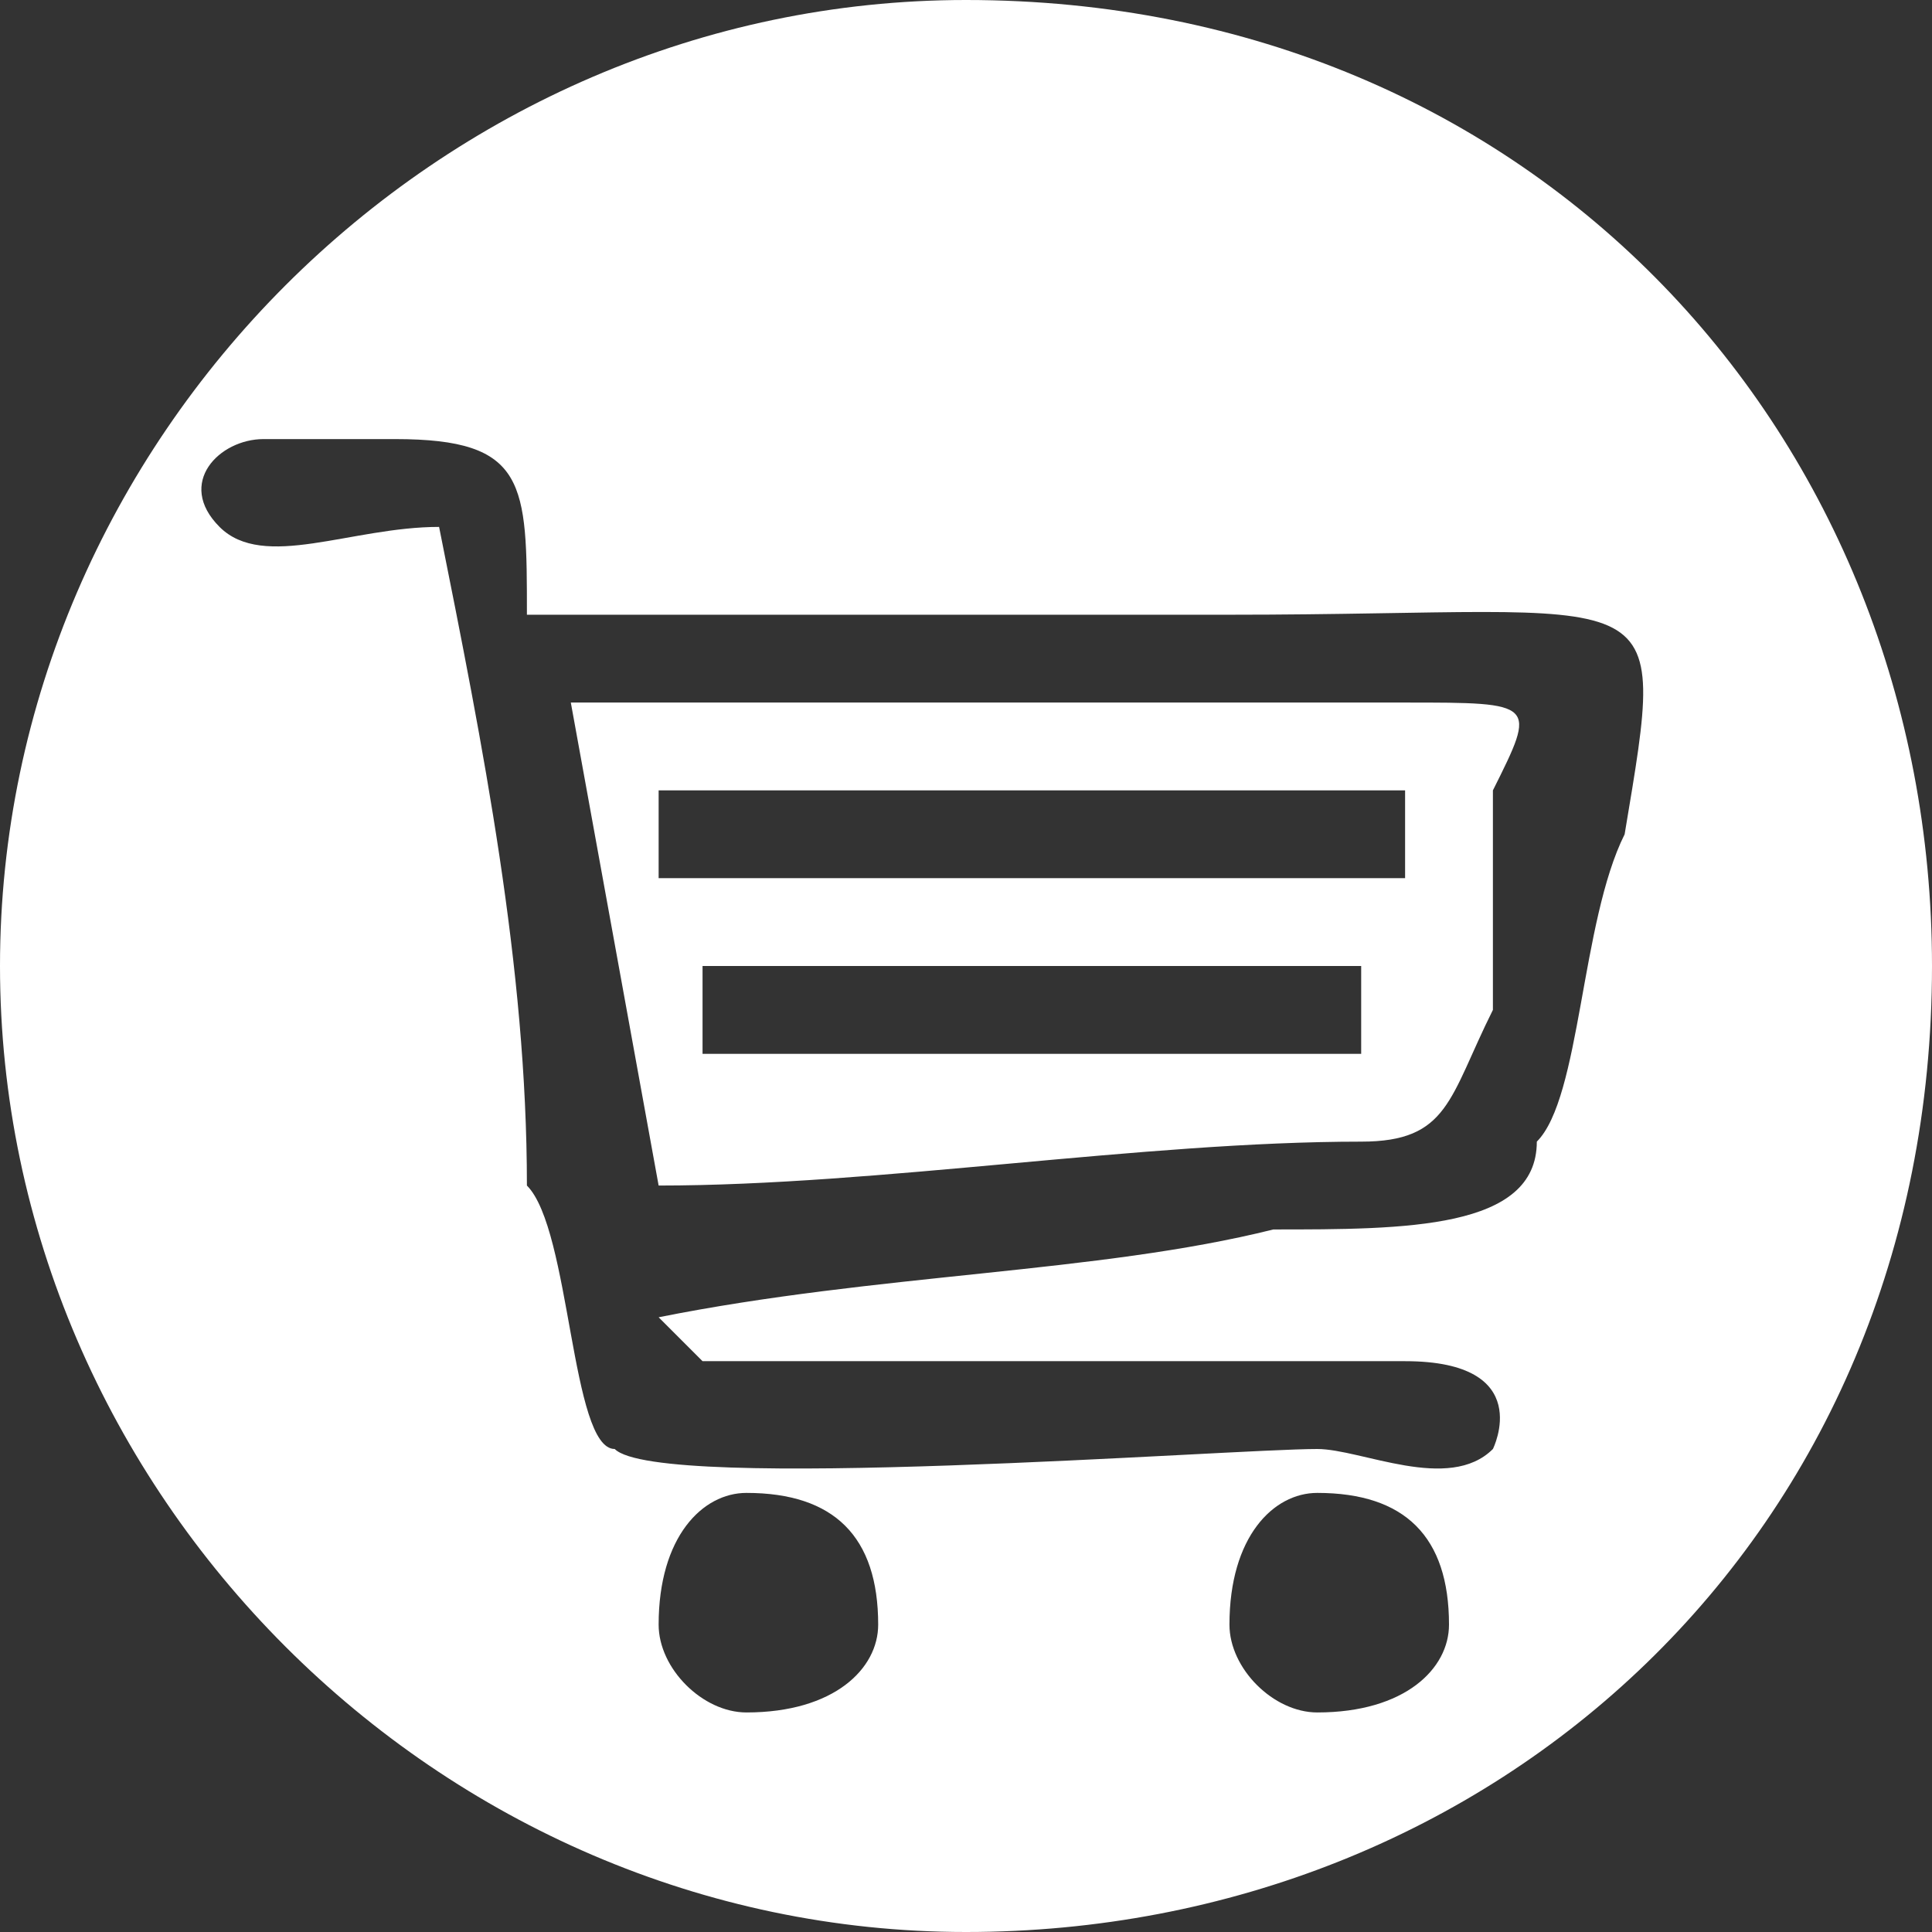 <?xml version="1.0" encoding="UTF-8"?>
<!DOCTYPE svg PUBLIC "-//W3C//DTD SVG 1.1//EN" "http://www.w3.org/Graphics/SVG/1.1/DTD/svg11.dtd">
<!-- Creator: CorelDRAW 2019 (64-Bit) -->
<svg xmlns="http://www.w3.org/2000/svg" xml:space="preserve" width="50px" height="50px" version="1.1" style="shape-rendering:geometricPrecision; text-rendering:geometricPrecision; image-rendering:optimizeQuality; fill-rule:evenodd; clip-rule:evenodd"
viewBox="0 0 0.44 0.44"
 xmlns:xlink="http://www.w3.org/1999/xlink">
 <rect x="0" y="0" width="0.44" height="0.44" fill="#333333" stroke="none"/>
 <defs>
  <style type="text/css">
   <![CDATA[
    .fil0 {fill:white}
   ]]>
  </style>
 </defs>
 <g id="Layer_x0020_1">
  <path class="fil0" d="M0.22 0c0.13,0 0.22,0.1 0.22,0.22 0,0.13 -0.1,0.22 -0.22,0.22 -0.12,0 -0.22,-0.1 -0.22,-0.22 0,-0.12 0.1,-0.22 0.22,-0.22zm-0.07 0.18l0.17 0 0 0.02 -0.17 0 0 -0.02zm0.01 0.04l0.15 0 0 0.02 -0.15 0 0 -0.02zm-0.11 -0.1c0.01,0.01 0.03,0 0.05,0 0.01,0.05 0.02,0.1 0.02,0.15 0.01,0.01 0.01,0.06 0.02,0.06 0.01,0.01 0.14,0 0.16,0 0.01,0 0.03,0.01 0.04,0 0,0 0.01,-0.02 -0.02,-0.02 -0.06,0 -0.11,0 -0.16,0l-0.01 -0.01c0.05,-0.01 0.1,-0.01 0.14,-0.02 0.03,0 0.06,0 0.06,-0.02 0.01,-0.01 0.01,-0.05 0.02,-0.07 0.01,-0.06 0.01,-0.05 -0.09,-0.05 -0.05,0 -0.11,0 -0.16,0 0,-0.03 0,-0.04 -0.03,-0.04 -0.01,0 -0.02,0 -0.03,0 -0.01,0 -0.02,0.01 -0.01,0.02l0 0zm0.1 0.15c0.05,0 0.11,-0.01 0.16,-0.01 0.02,0 0.02,-0.01 0.03,-0.03 0,-0.01 0,-0.03 0,-0.05 0.01,-0.02 0.01,-0.02 -0.02,-0.02 -0.02,0 -0.04,0 -0.04,0 -0.05,0 -0.1,0 -0.15,0l0.02 0.11zm0.15 0.07c0.02,0 0.03,0.01 0.03,0.03 0,0.01 -0.01,0.02 -0.03,0.02 -0.01,0 -0.02,-0.01 -0.02,-0.02 0,-0.02 0.01,-0.03 0.02,-0.03zm-0.13 0c0.02,0 0.03,0.01 0.03,0.03 0,0.01 -0.01,0.02 -0.03,0.02 -0.01,0 -0.02,-0.01 -0.02,-0.02 0,-0.02 0.01,-0.03 0.02,-0.03z"/>
 </g>
</svg>
